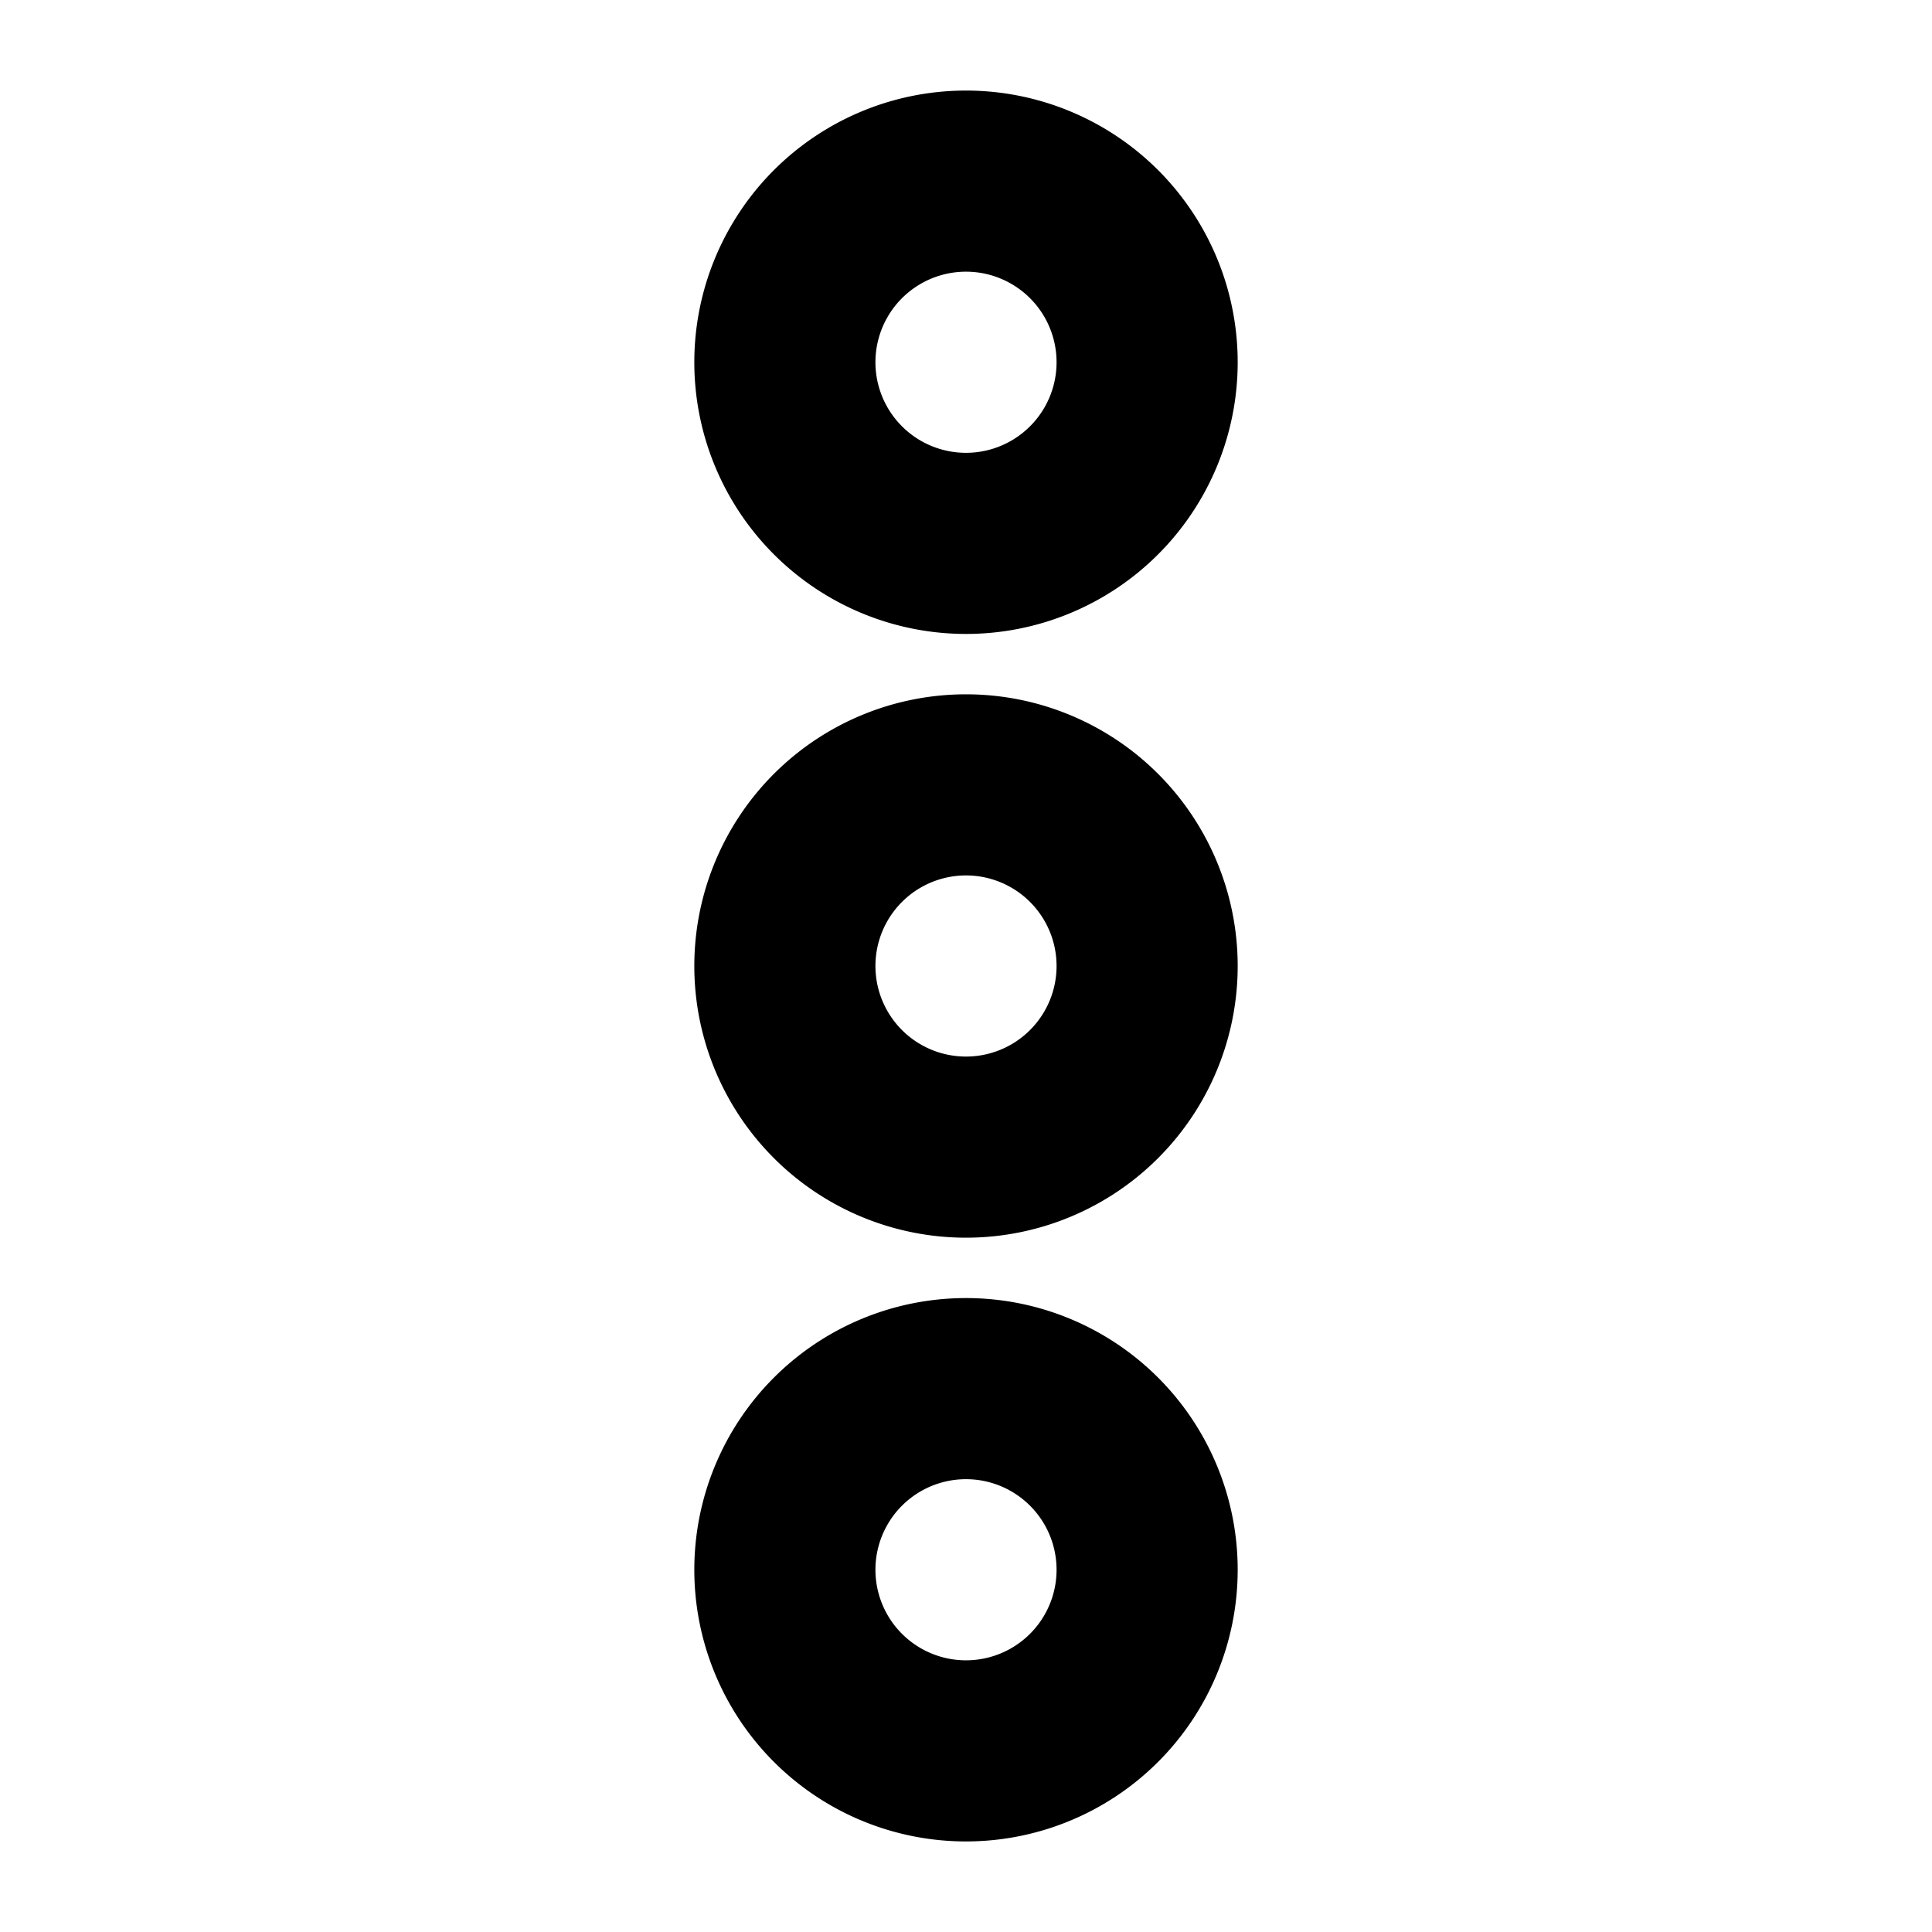 <svg xmlns="http://www.w3.org/2000/svg" width="24" height="24" viewBox="0 0 192 512"><path class="pr-icon-duotone-secondary" d="M24 256a72 72 0 1 0 144 0A72 72 0 1 0 24 256zm96 0a24 24 0 1 1 -48 0 24 24 0 1 1 48 0z"/><path class="pr-icon-duotone-primary" d="M96 72a24 24 0 1 0 0 48 24 24 0 1 0 0-48zm0 96A72 72 0 1 1 96 24a72 72 0 1 1 0 144zm0 224a24 24 0 1 0 0 48 24 24 0 1 0 0-48zm0 96a72 72 0 1 1 0-144 72 72 0 1 1 0 144z"/></svg>